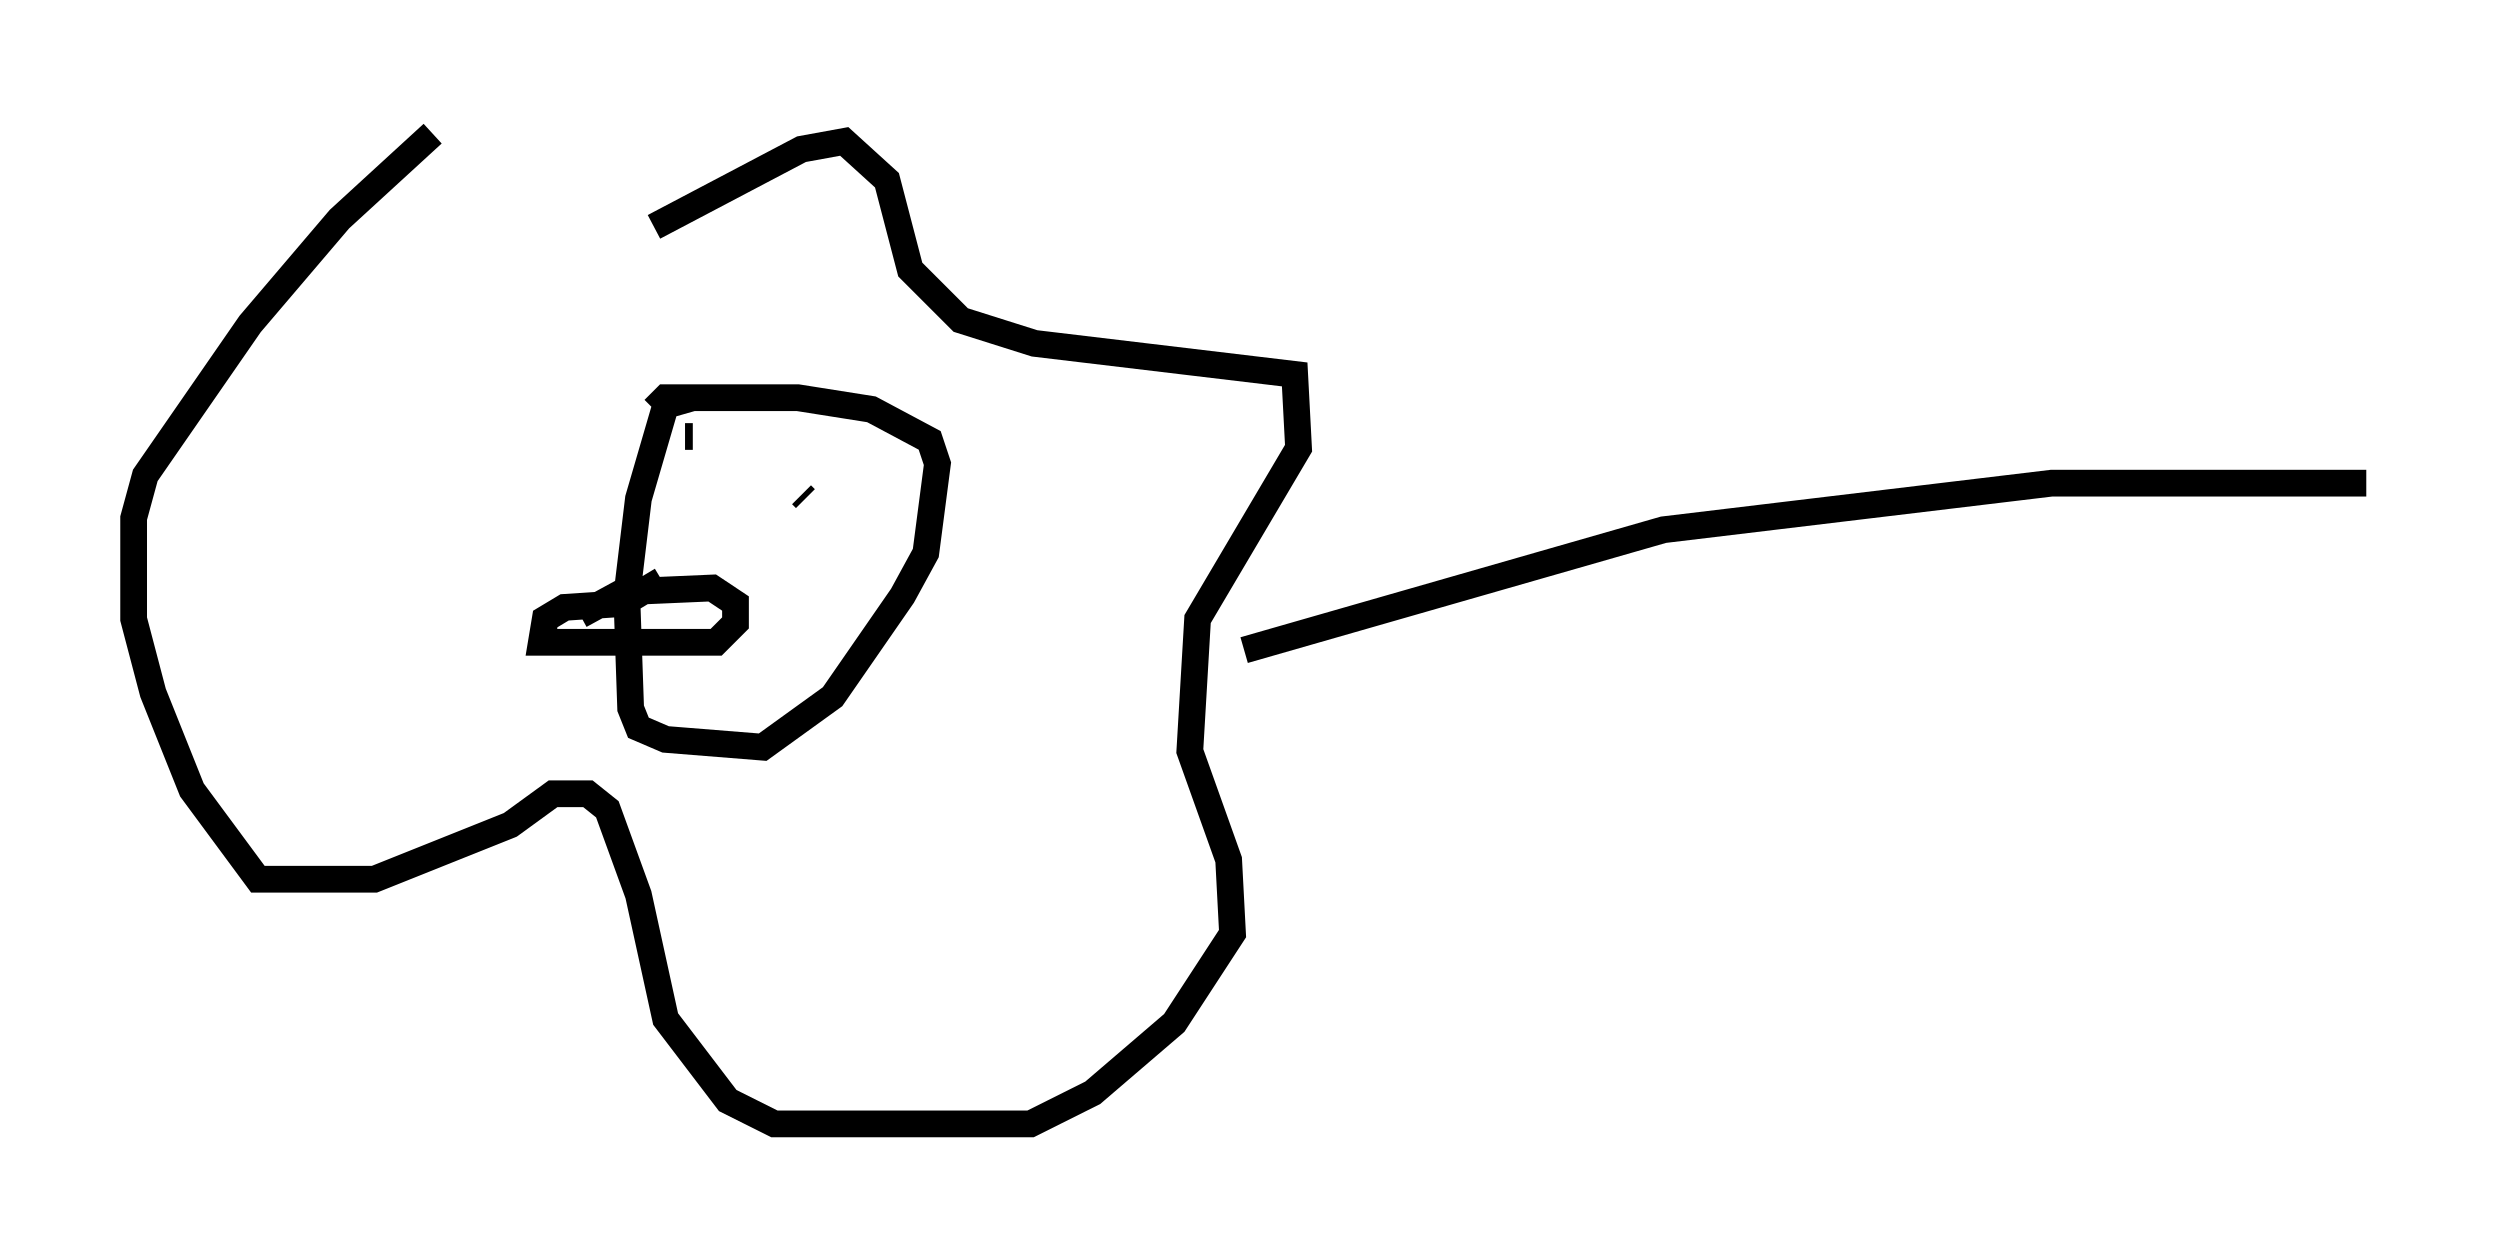 <?xml version="1.0" encoding="utf-8" ?>
<svg baseProfile="full" height="47.039" version="1.1" width="93.519" xmlns="http://www.w3.org/2000/svg" xmlns:ev="http://www.w3.org/2001/xml-events" xmlns:xlink="http://www.w3.org/1999/xlink"><defs /><rect fill="white" height="47.039" width="93.519" x="0" y="0" /><path d="M18.508, 12.263 m5.955, -3.777 l5.52, -2.905 1.598, -0.291 l1.598, 1.453 0.872, 3.341 l1.888, 1.888 2.76, 0.872 l9.732, 1.162 0.145, 2.76 l-3.777, 6.391 -0.291, 4.939 l1.453, 4.067 0.145, 2.76 l-2.179, 3.341 -3.05, 2.615 l-2.324, 1.162 -9.587, 0.0 l-1.743, -0.872 -2.324, -3.05 l-1.017, -4.648 -1.162, -3.196 l-0.726, -0.581 -1.307, 0.0 l-1.598, 1.162 -5.084, 2.034 l-4.358, 0.0 -2.469, -3.341 l-1.453, -3.631 -0.726, -2.76 l0.0, -3.777 0.436, -1.598 l3.922, -5.665 3.341, -3.922 l3.486, -3.196 m9.732, 9.877 l-1.017, 0.291 -1.017, 3.486 l-0.436, 3.631 0.145, 4.212 l0.291, 0.726 1.017, 0.436 l3.631, 0.291 2.615, -1.888 l2.615, -3.777 0.872, -1.598 l0.436, -3.341 -0.291, -0.872 l-2.179, -1.162 -2.76, -0.436 l-4.939, 0.0 -0.436, 0.436 m1.162, 1.017 l0.291, 0.0 m4.067, 2.179 l0.145, 0.145 m-5.374, 3.05 l-1.453, 0.872 -2.179, 0.145 l-0.726, 0.436 -0.145, 0.872 l6.536, 0.0 0.726, -0.726 l0.0, -0.726 -0.872, -0.581 l-3.341, 0.145 -1.598, 0.872 m24.838, 1.307 l15.687, -4.503 14.525, -1.743 l11.765, 0.0 " fill="none" stroke="black" stroke-width="1" /></svg>